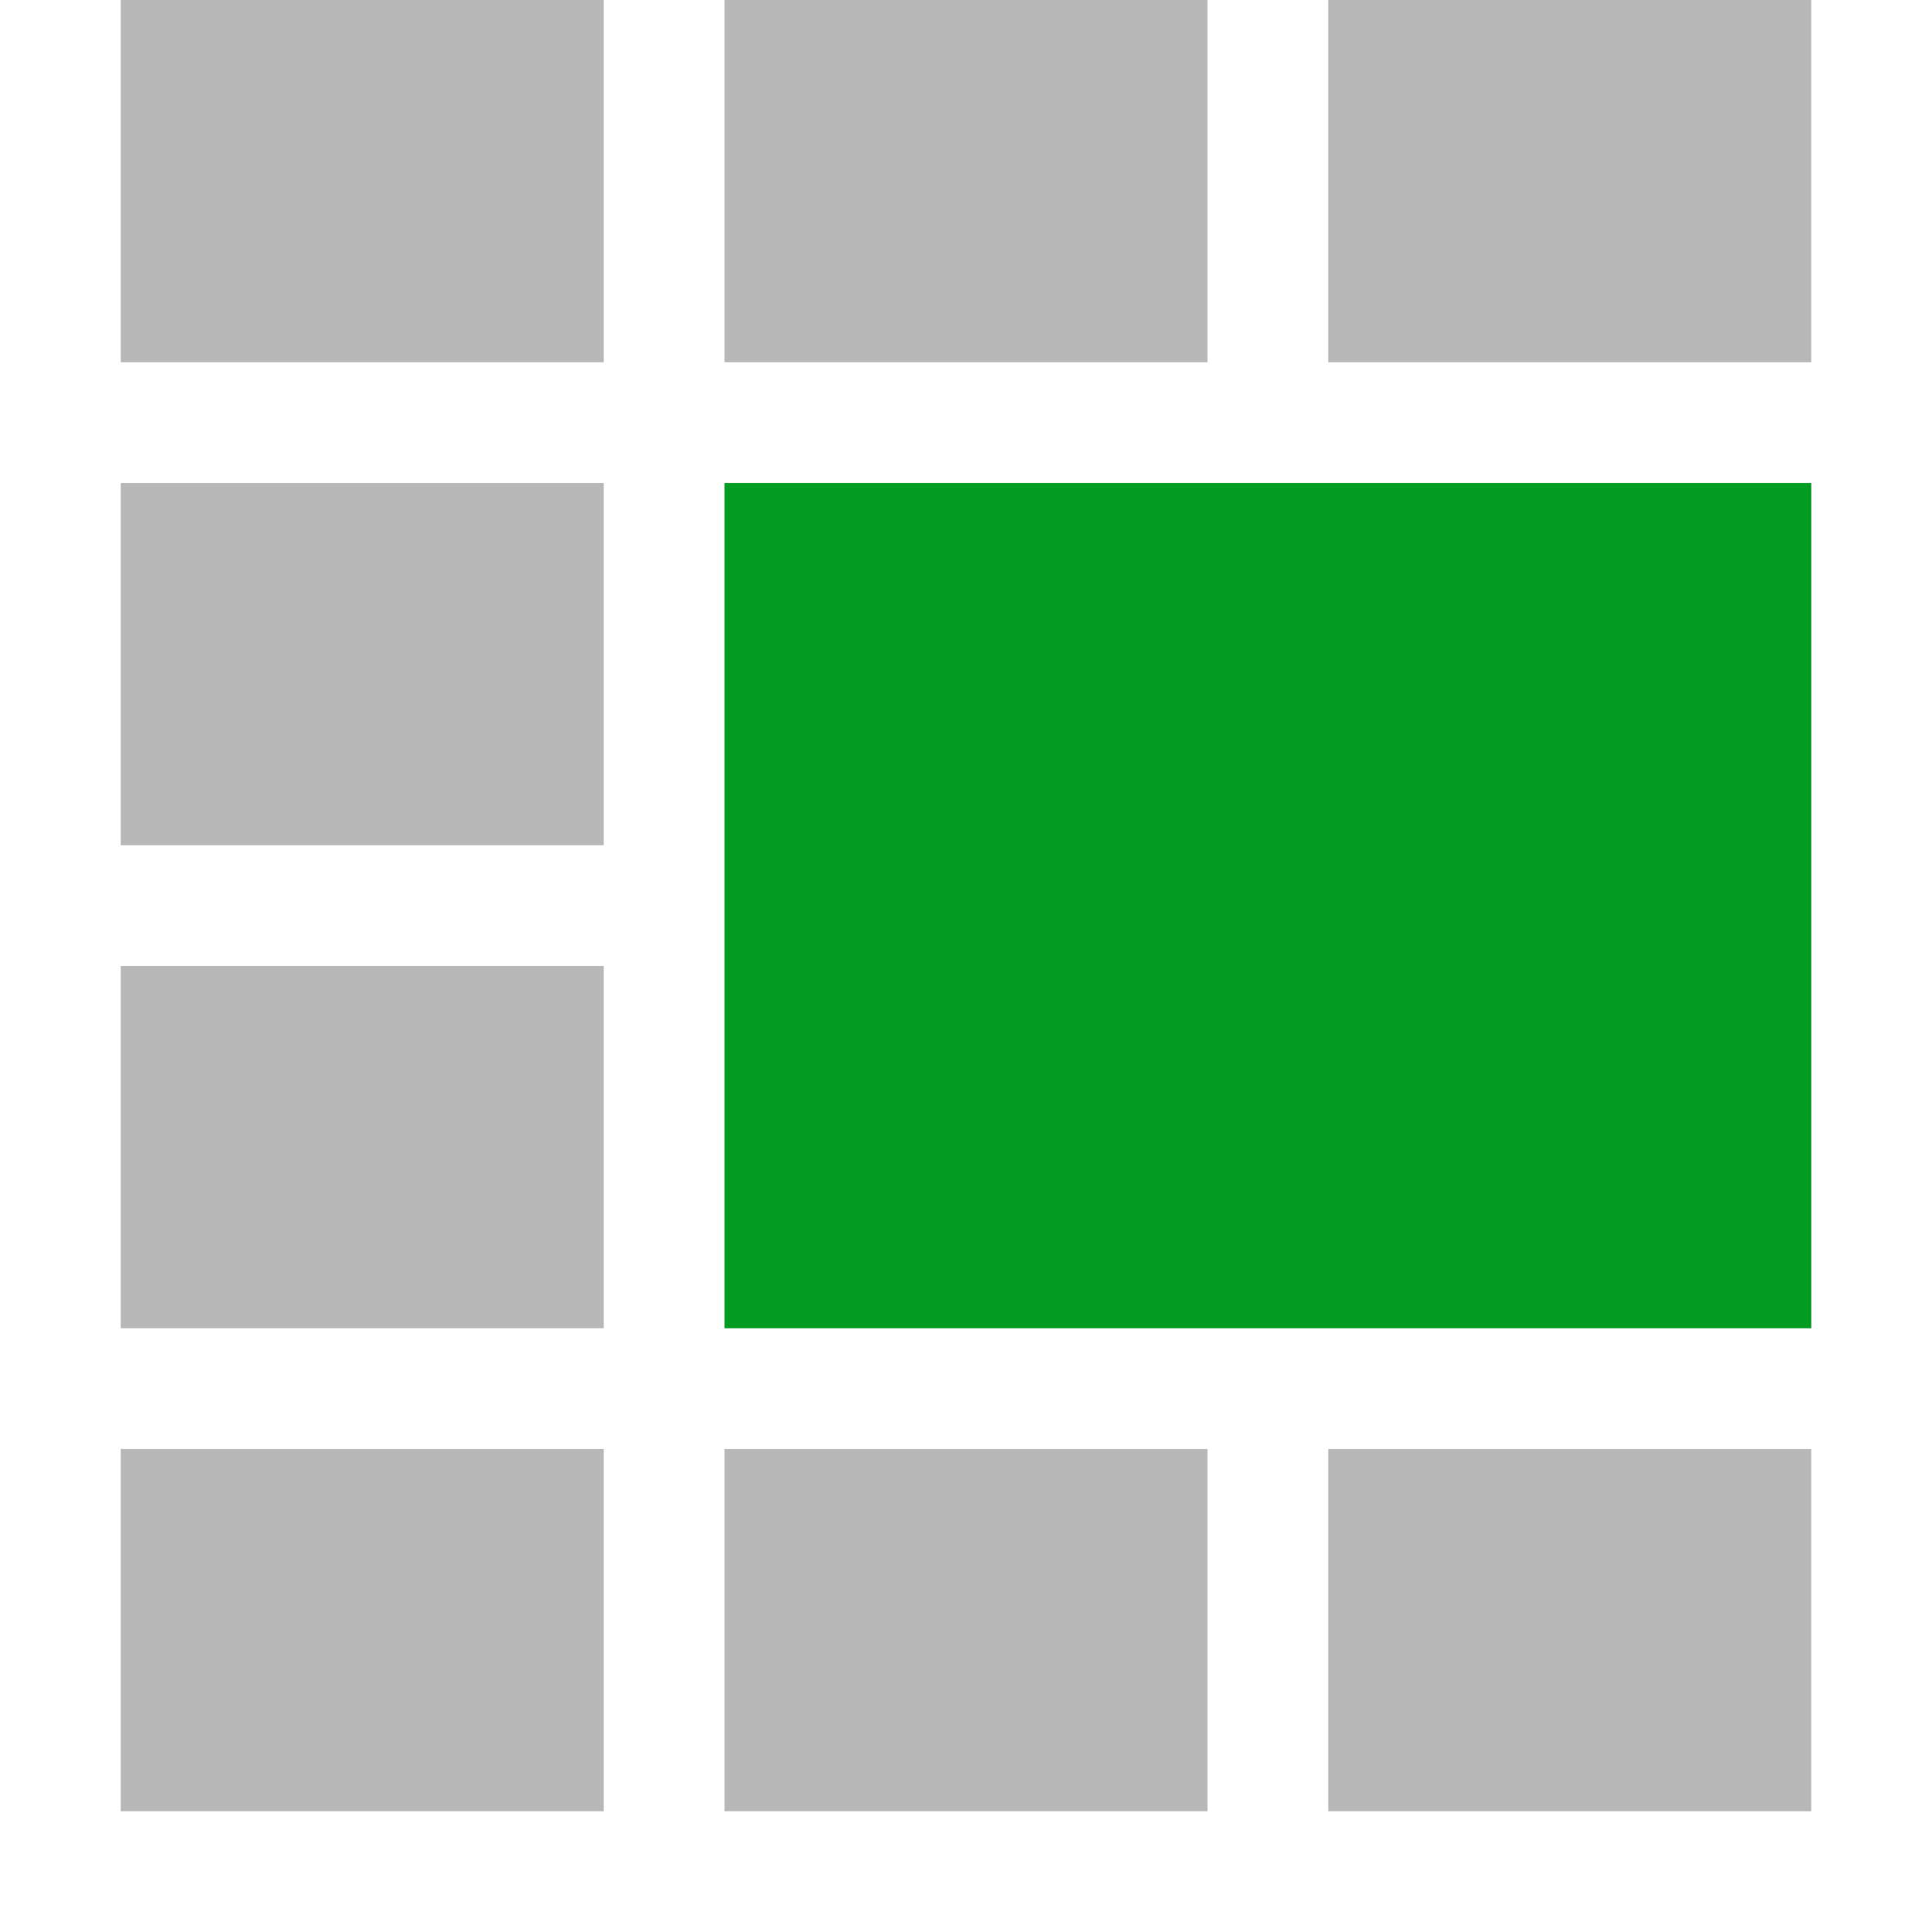 <?xml version="1.0" encoding="utf-8"?>
<!-- Generator: Adobe Illustrator 21.0.2, SVG Export Plug-In . SVG Version: 6.00 Build 0)  -->
<svg version="1.1" id="MergeTableCells" xmlns="http://www.w3.org/2000/svg" xmlns:xlink="http://www.w3.org/1999/xlink" x="0px"
	 y="0px" viewBox="0 0 32 32" style="enable-background:new 0 0 32 32;" xml:space="preserve">
<style type="text/css">
	.Black{fill:#727272;}
	.Green{fill:#039C23;}
	.st0{opacity:0.5;}
</style>
<g class="st0">
	<path class="Black" d="M10,6H2V0h8V6z M20,0h-8v6h8V0z M30,0h-8v6h8V0z M10,8H2v6h8V8z M10,16H2v6h8V16z M10,24H2v6h8V24z M20,24
		h-8v6h8V24z M30,24h-8v6h8V24z"/>
</g>
<rect x="12" y="8" class="Green" width="18" height="14"/>
</svg>
